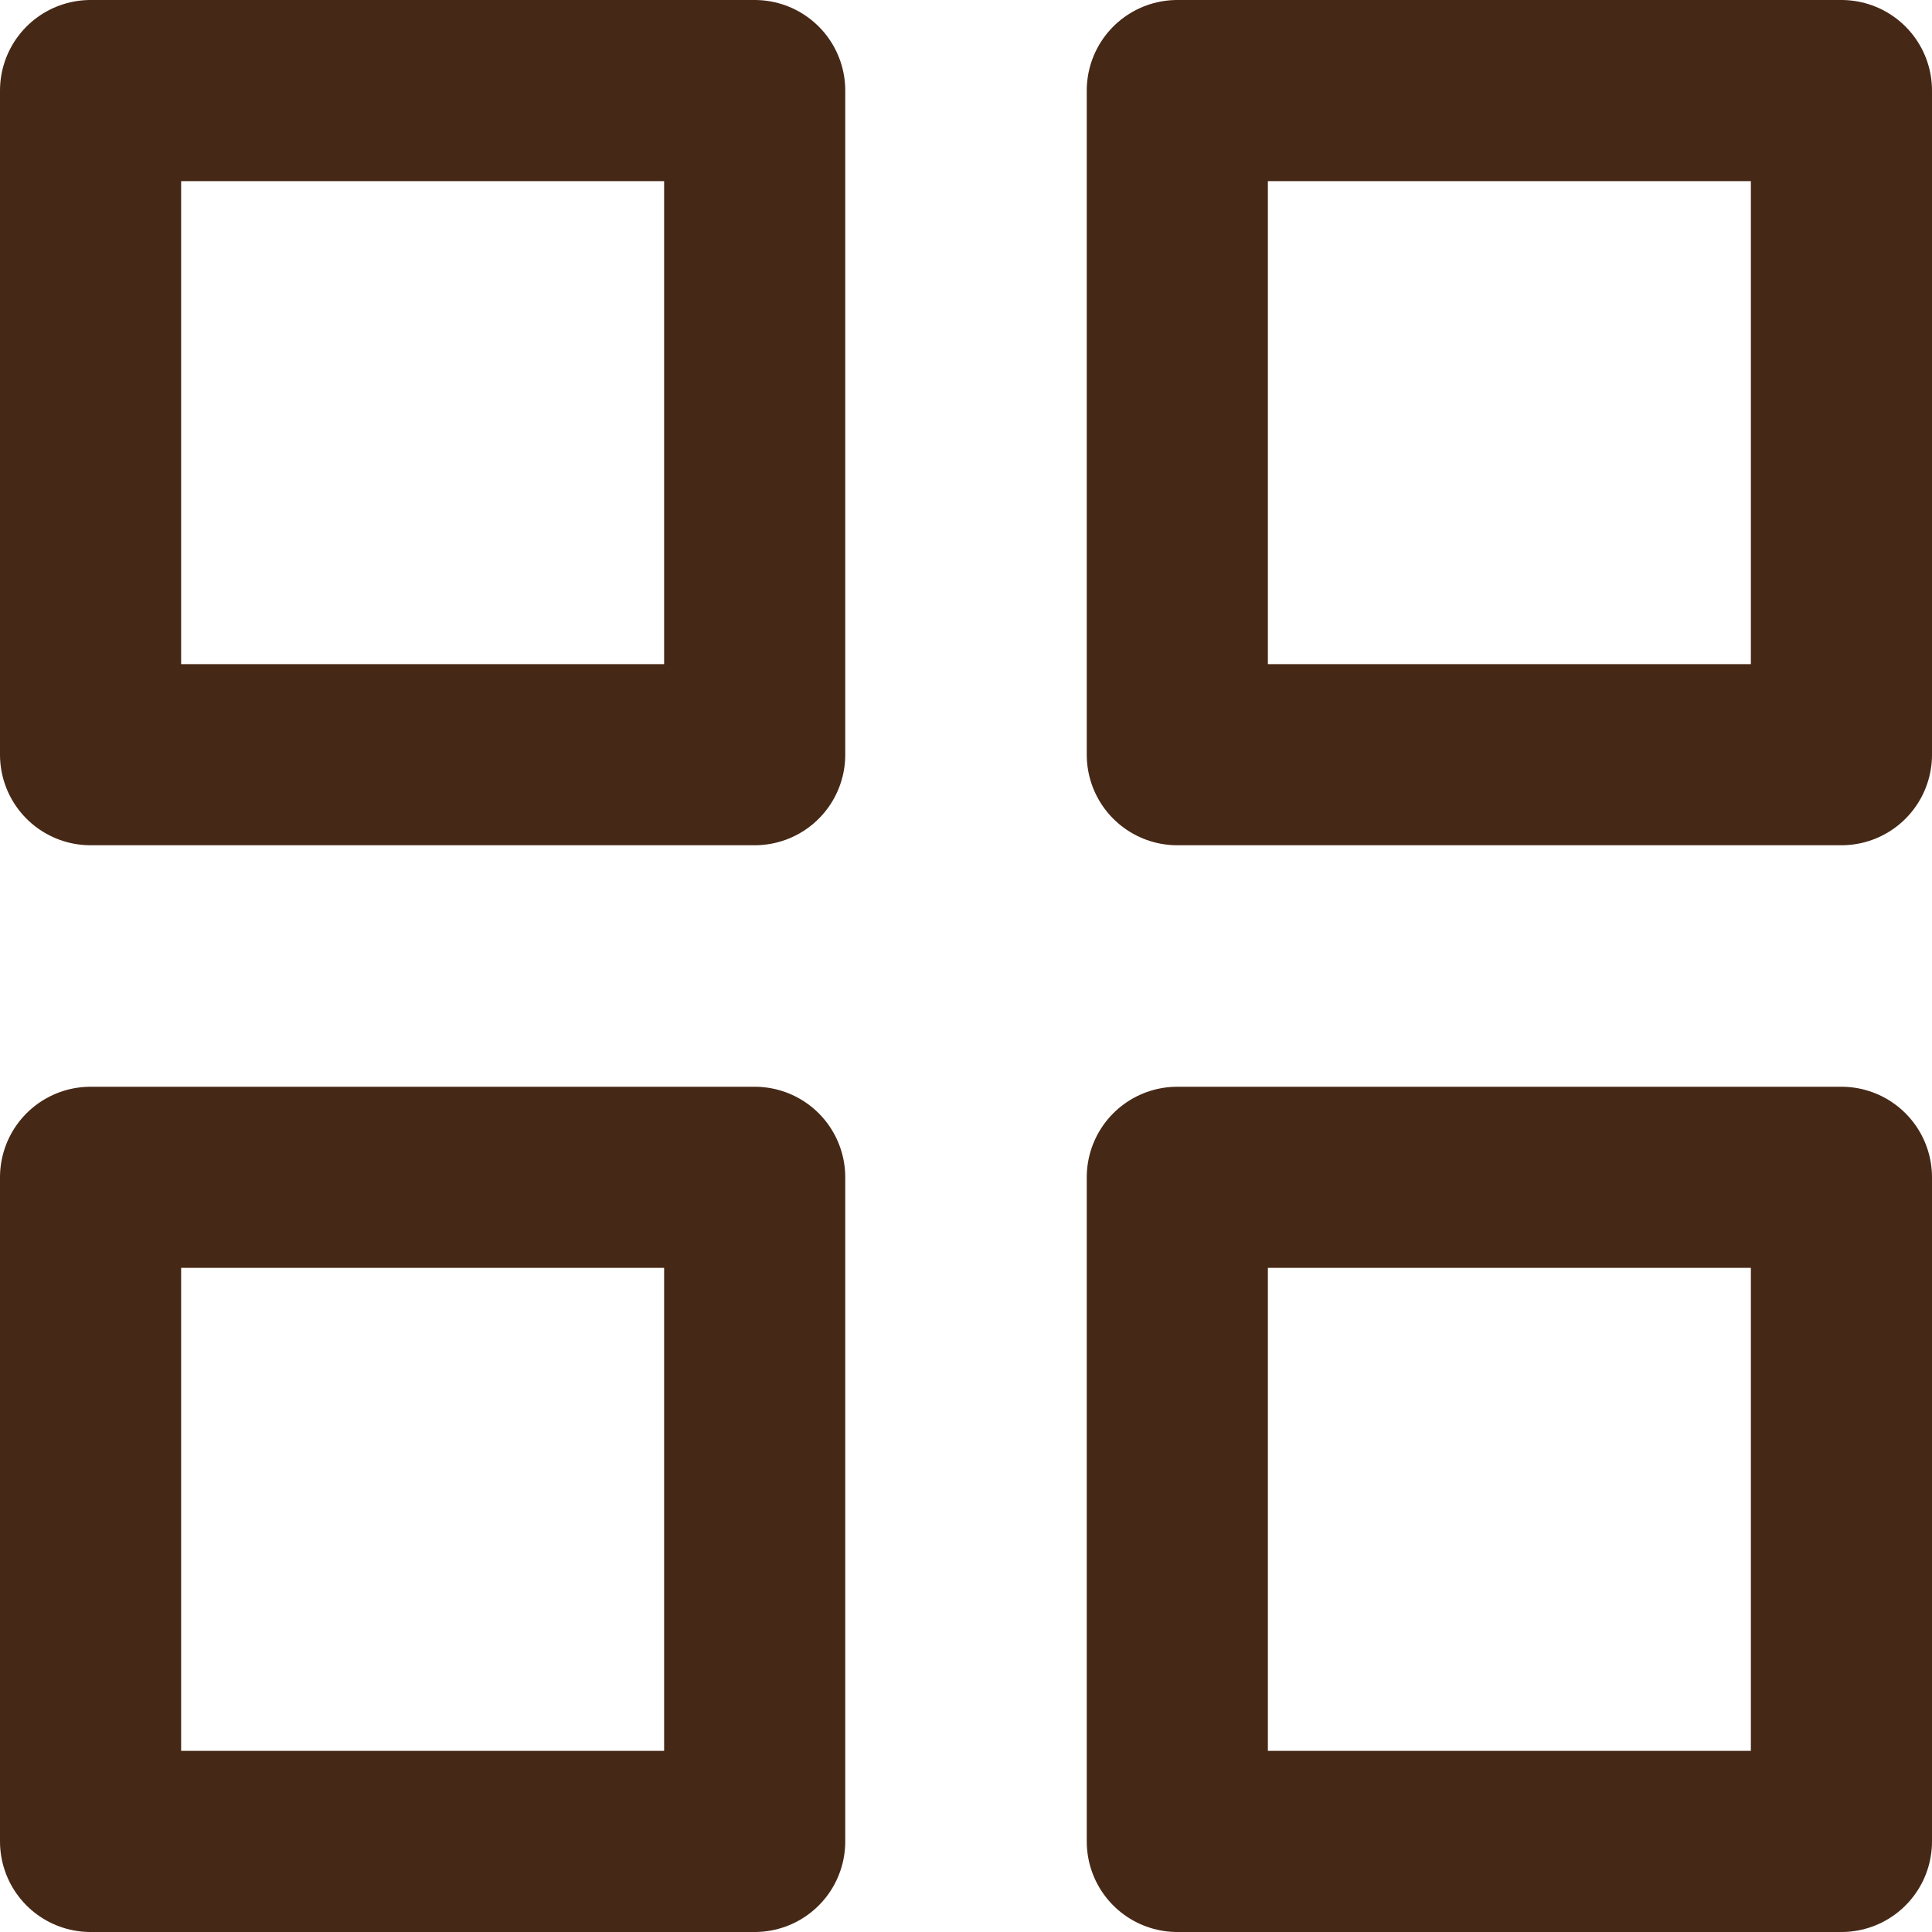 <?xml version="1.0" encoding="UTF-8" standalone="no"?>
<svg
   class="icon"
   width="16"
   height="16"
   viewBox="0 0 16 16"
   version="1.1"
   id="svg1"
   xmlns="http://www.w3.org/2000/svg"
   xmlns:svg="http://www.w3.org/2000/svg">
  <defs
     id="defs1" />
  <g
     id="layer1">
    <rect
       style="fill:none;stroke:#462816;stroke-width:1.5;stroke-linecap:butt;stroke-linejoin:round;stroke-dasharray:none;stroke-opacity:1"
       id="rect1"
       width="5.5"
       height="5.5"
       x="0.75"
       y="0.75" />
    <rect
       style="fill:none;stroke:#462816;stroke-width:1.5;stroke-linecap:butt;stroke-linejoin:round;stroke-dasharray:none;stroke-opacity:1"
       id="rect6"
       width="5.5"
       height="5.5"
       x="0.75"
       y="9.75" />
    <rect
       style="fill:none;stroke:#462816;stroke-width:1.5;stroke-linecap:butt;stroke-linejoin:round;stroke-dasharray:none;stroke-opacity:1"
       id="rect7"
       width="5.5"
       height="5.5"
       x="9.75"
       y="0.75" />
    <rect
       style="fill:none;stroke:#462816;stroke-width:1.5;stroke-linecap:butt;stroke-linejoin:round;stroke-dasharray:none;stroke-opacity:1"
       id="rect8"
       width="5.5"
       height="5.5"
       x="9.75"
       y="9.75" />
  </g>
</svg>
